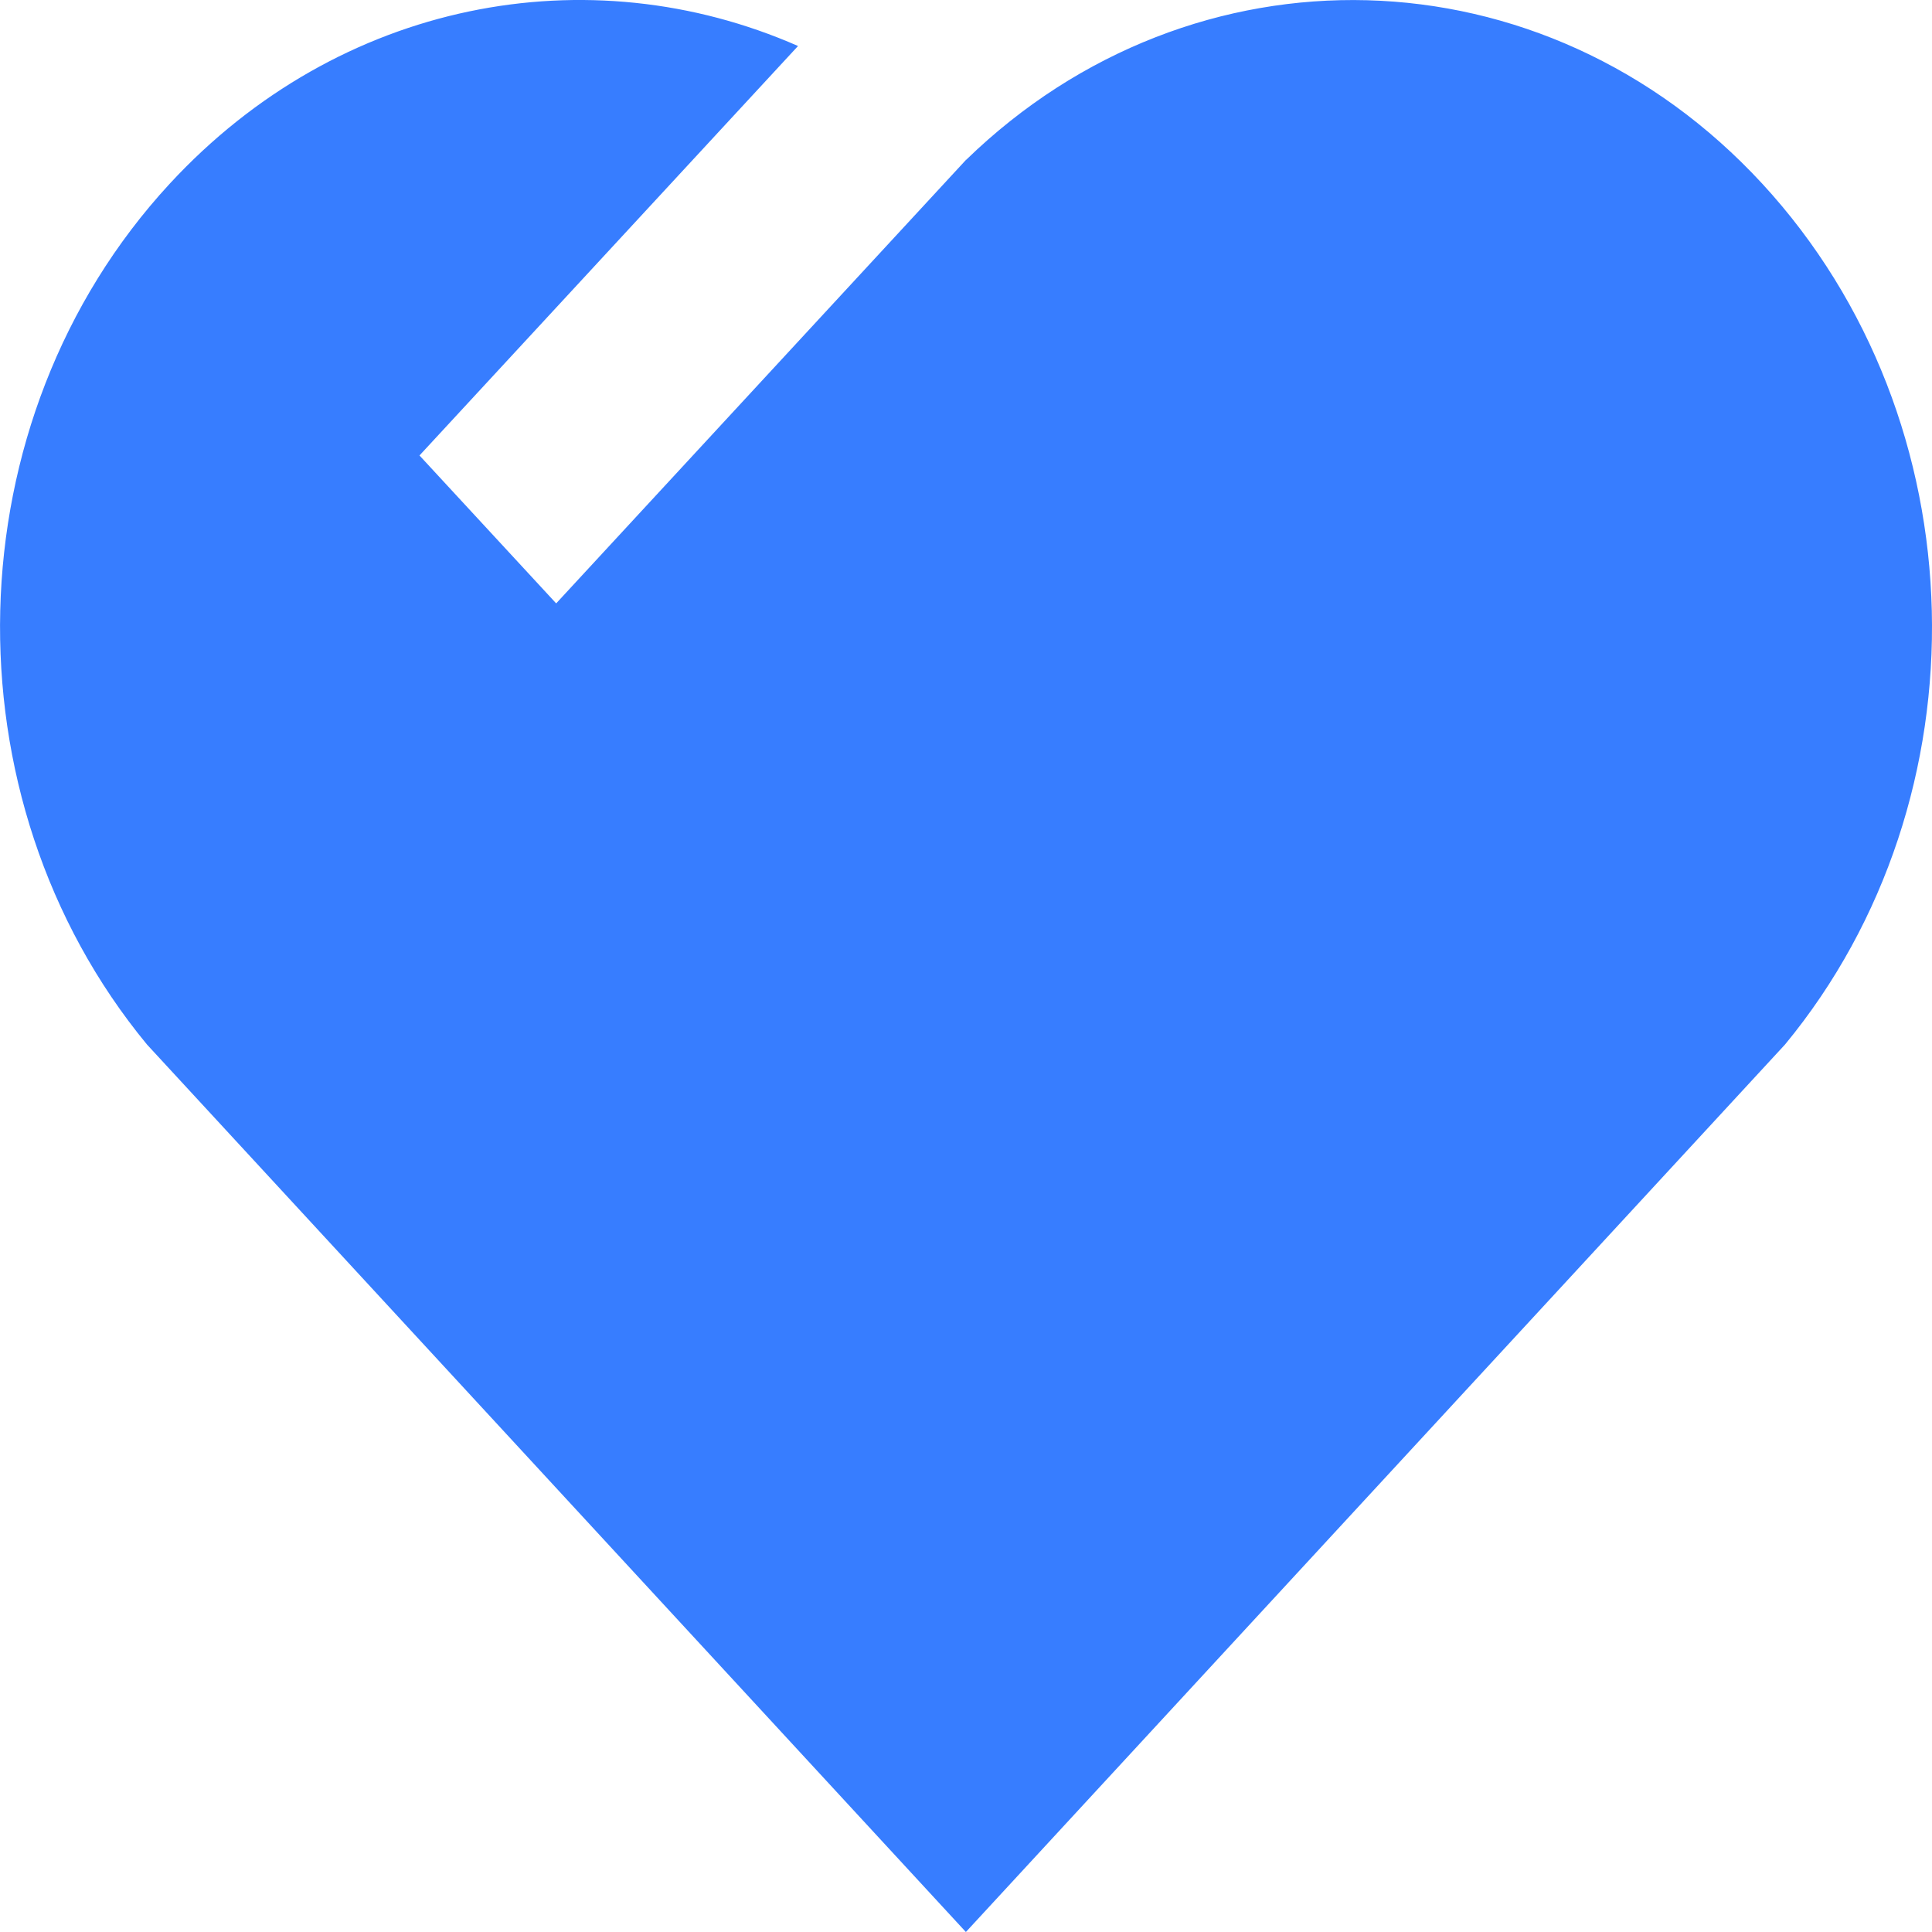 <svg width="16" height="16" viewBox="0 0 16 16" fill="none" xmlns="http://www.w3.org/2000/svg">
<path d="M14.594 1.521C16.404 3.484 16.466 6.61 14.783 8.65L7.999 16L1.217 8.65C-0.466 6.61 -0.403 3.479 1.406 1.521C2.812 9.61665e-05 4.874 -0.381 6.609 0.381L3.474 3.772L4.606 4.997L8 1.324L7.989 1.312L8.001 1.324C9.88 -0.502 12.784 -0.441 14.594 1.521Z" fill="#377DFF"/>
</svg>
